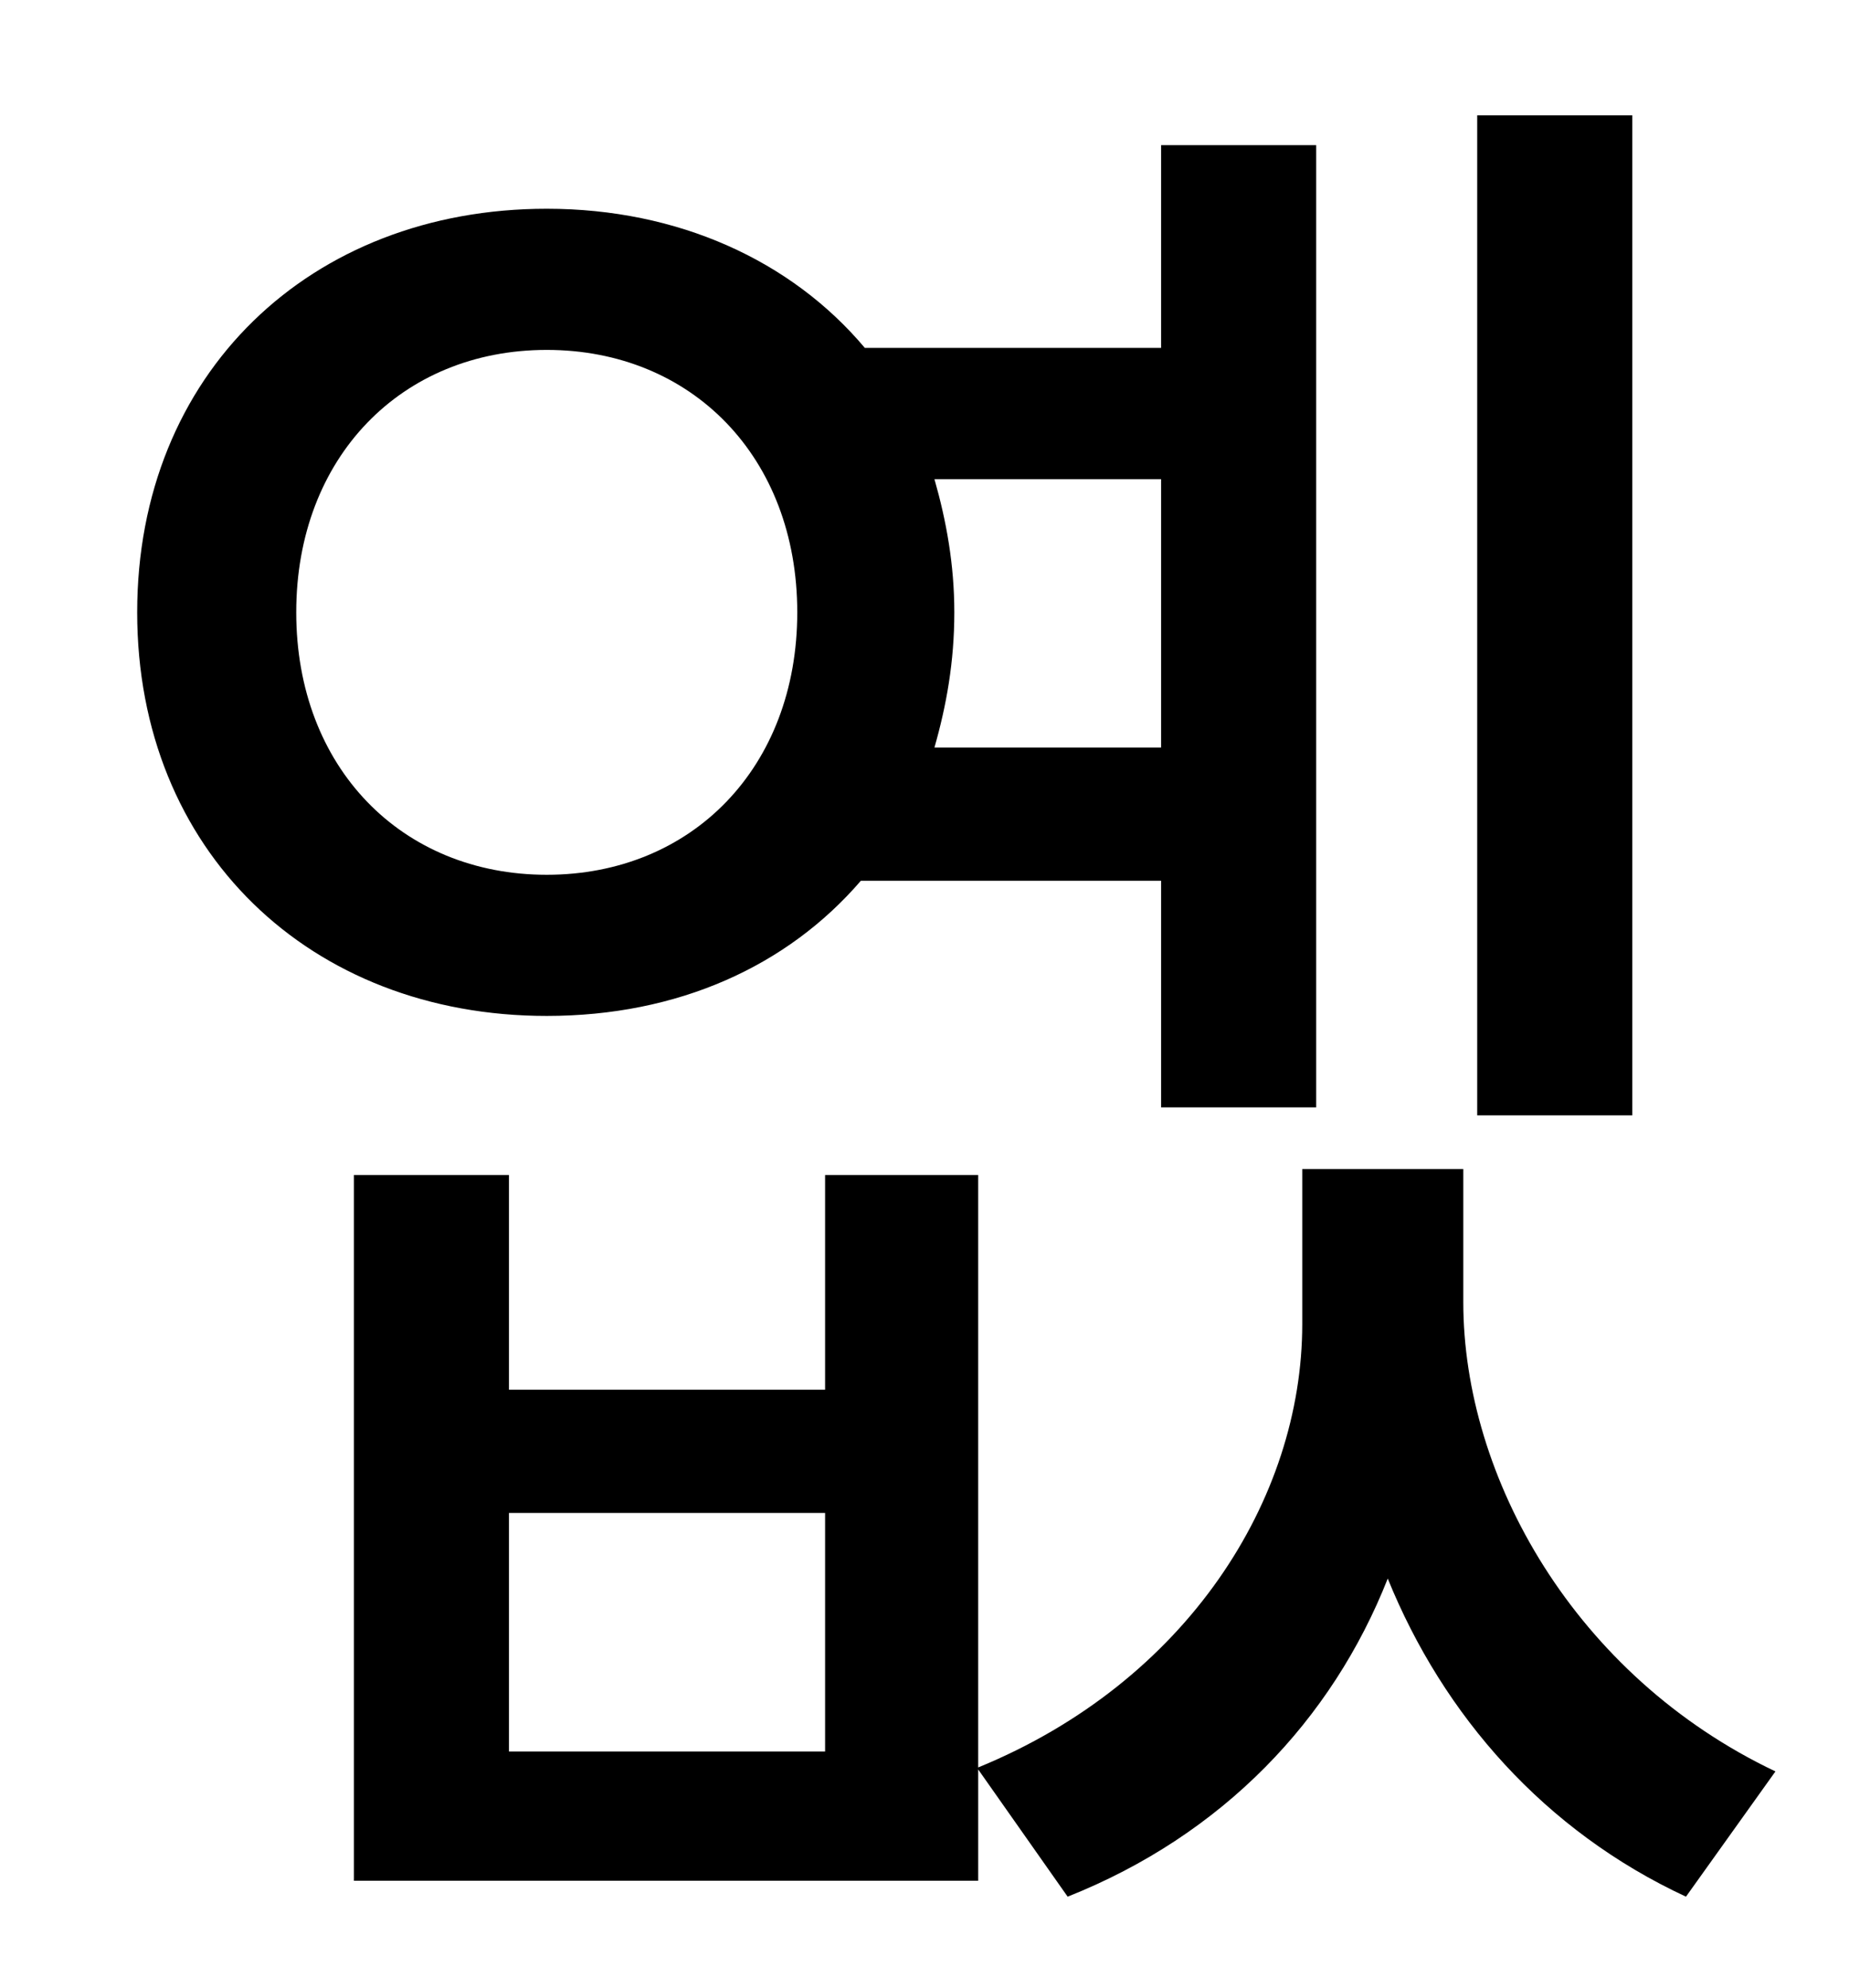 <?xml version="1.0" standalone="no"?>
<!DOCTYPE svg PUBLIC "-//W3C//DTD SVG 1.1//EN" "http://www.w3.org/Graphics/SVG/1.1/DTD/svg11.dtd" >
<svg xmlns="http://www.w3.org/2000/svg" xmlns:xlink="http://www.w3.org/1999/xlink" version="1.1" viewBox="-10 0 930 1000">
   <path fill="currentColor"
d="M811 58v503h-78v-503h78zM139 308c0 78 53 132 126 132s126 -54 126 -132s-53 -132 -126 -132s-126 54 -126 132zM574 241h-114c6 21 10 43 10 67c0 25 -4 47 -10 68h114v-135zM574 443h-151c-37 43 -92 68 -158 68c-119 0 -206 -83 -206 -203s87 -203 206 -203
c66 0 123 26 160 70h149v-102h78v484h-78v-114zM405 881v-120h-159v120h159zM726 588v67c0 88 56 188 157 236l-45 63c-71 -33 -122 -91 -150 -160c-28 71 -83 129 -161 160l-45 -64v56h-314v-355h78v108h159v-108h77v298c105 -43 163 -135 163 -223v-78h81z" />
</svg>
